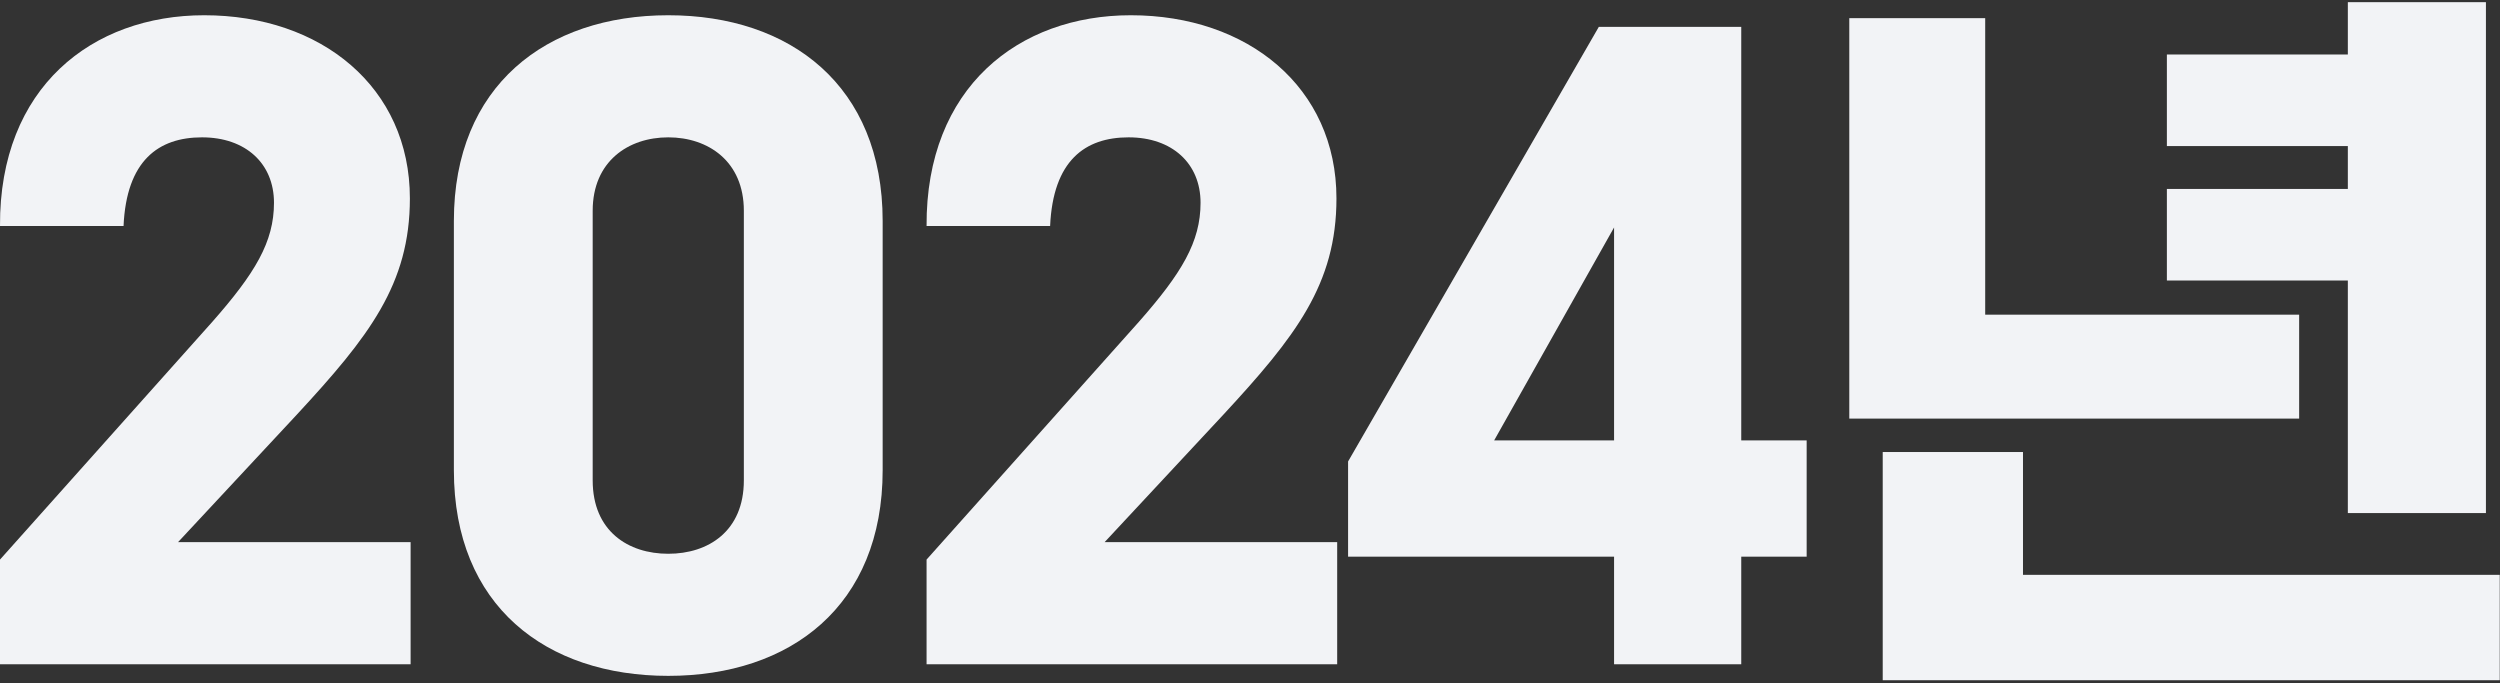 <svg width="516" height="141" viewBox="0 0 516 141" fill="none" xmlns="http://www.w3.org/2000/svg">
<rect x="0" y="0" width="516" height="141" fill="#333333" stroke="none"/>
<path d="M513.094 105.898H484.594V57.898H447.244V38.998H484.594V30.148H447.244V11.248H484.594V0.448H513.094V105.898ZM409.744 64.948H474.544V86.398H381.694V3.748H409.744V64.948ZM417.544 93.298V118.648H515.944V140.398H388.594V93.298H417.544Z" fill="#F2F3F6"/>
<path d="M359.394 90.898H372.894V114.898H359.394V137.098H333.144V114.898H278.244V95.248L329.994 5.548H359.394V90.898ZM333.144 46.948L308.394 90.898H333.144V46.948Z" fill="#F2F3F6"/>
<path d="M252.444 85.648L227.994 111.898H275.994V137.098H191.244V115.498L235.044 66.448C243.894 56.398 247.794 49.948 247.794 41.848C247.794 33.748 241.944 28.348 232.944 28.348C223.944 28.348 217.344 33.148 216.744 46.648H191.244C191.094 17.998 210.294 3.148 233.394 3.148C257.544 3.148 275.844 17.998 275.844 40.948C275.844 58.648 267.444 69.448 252.444 85.648Z" fill="#F2F3F6"/>
<path d="M137.93 139.498C112.73 139.498 93.68 125.098 93.68 97.048V45.598C93.68 17.698 112.73 3.148 137.93 3.148C163.13 3.148 182.18 17.698 182.18 45.598V97.048C182.18 125.098 163.13 139.498 137.93 139.498ZM137.93 114.298C146.18 114.298 153.53 109.648 153.53 99.148V43.498C153.53 33.298 146.18 28.348 137.93 28.348C129.68 28.348 122.33 33.298 122.33 43.498V99.148C122.33 109.648 129.68 114.298 137.93 114.298Z" fill="#F2F3F6"/>
<path d="M61.2 85.648L36.75 111.898H84.75V137.098H-0V115.498L43.8 66.448C52.65 56.398 56.55 49.948 56.55 41.848C56.55 33.748 50.7 28.348 41.7 28.348C32.7 28.348 26.1 33.148 25.5 46.648H-0C-0.15 17.998 19.05 3.148 42.15 3.148C66.3 3.148 84.6 17.998 84.6 40.948C84.6 58.648 76.2 69.448 61.2 85.648Z" fill="#F2F3F6"/>
</svg>
